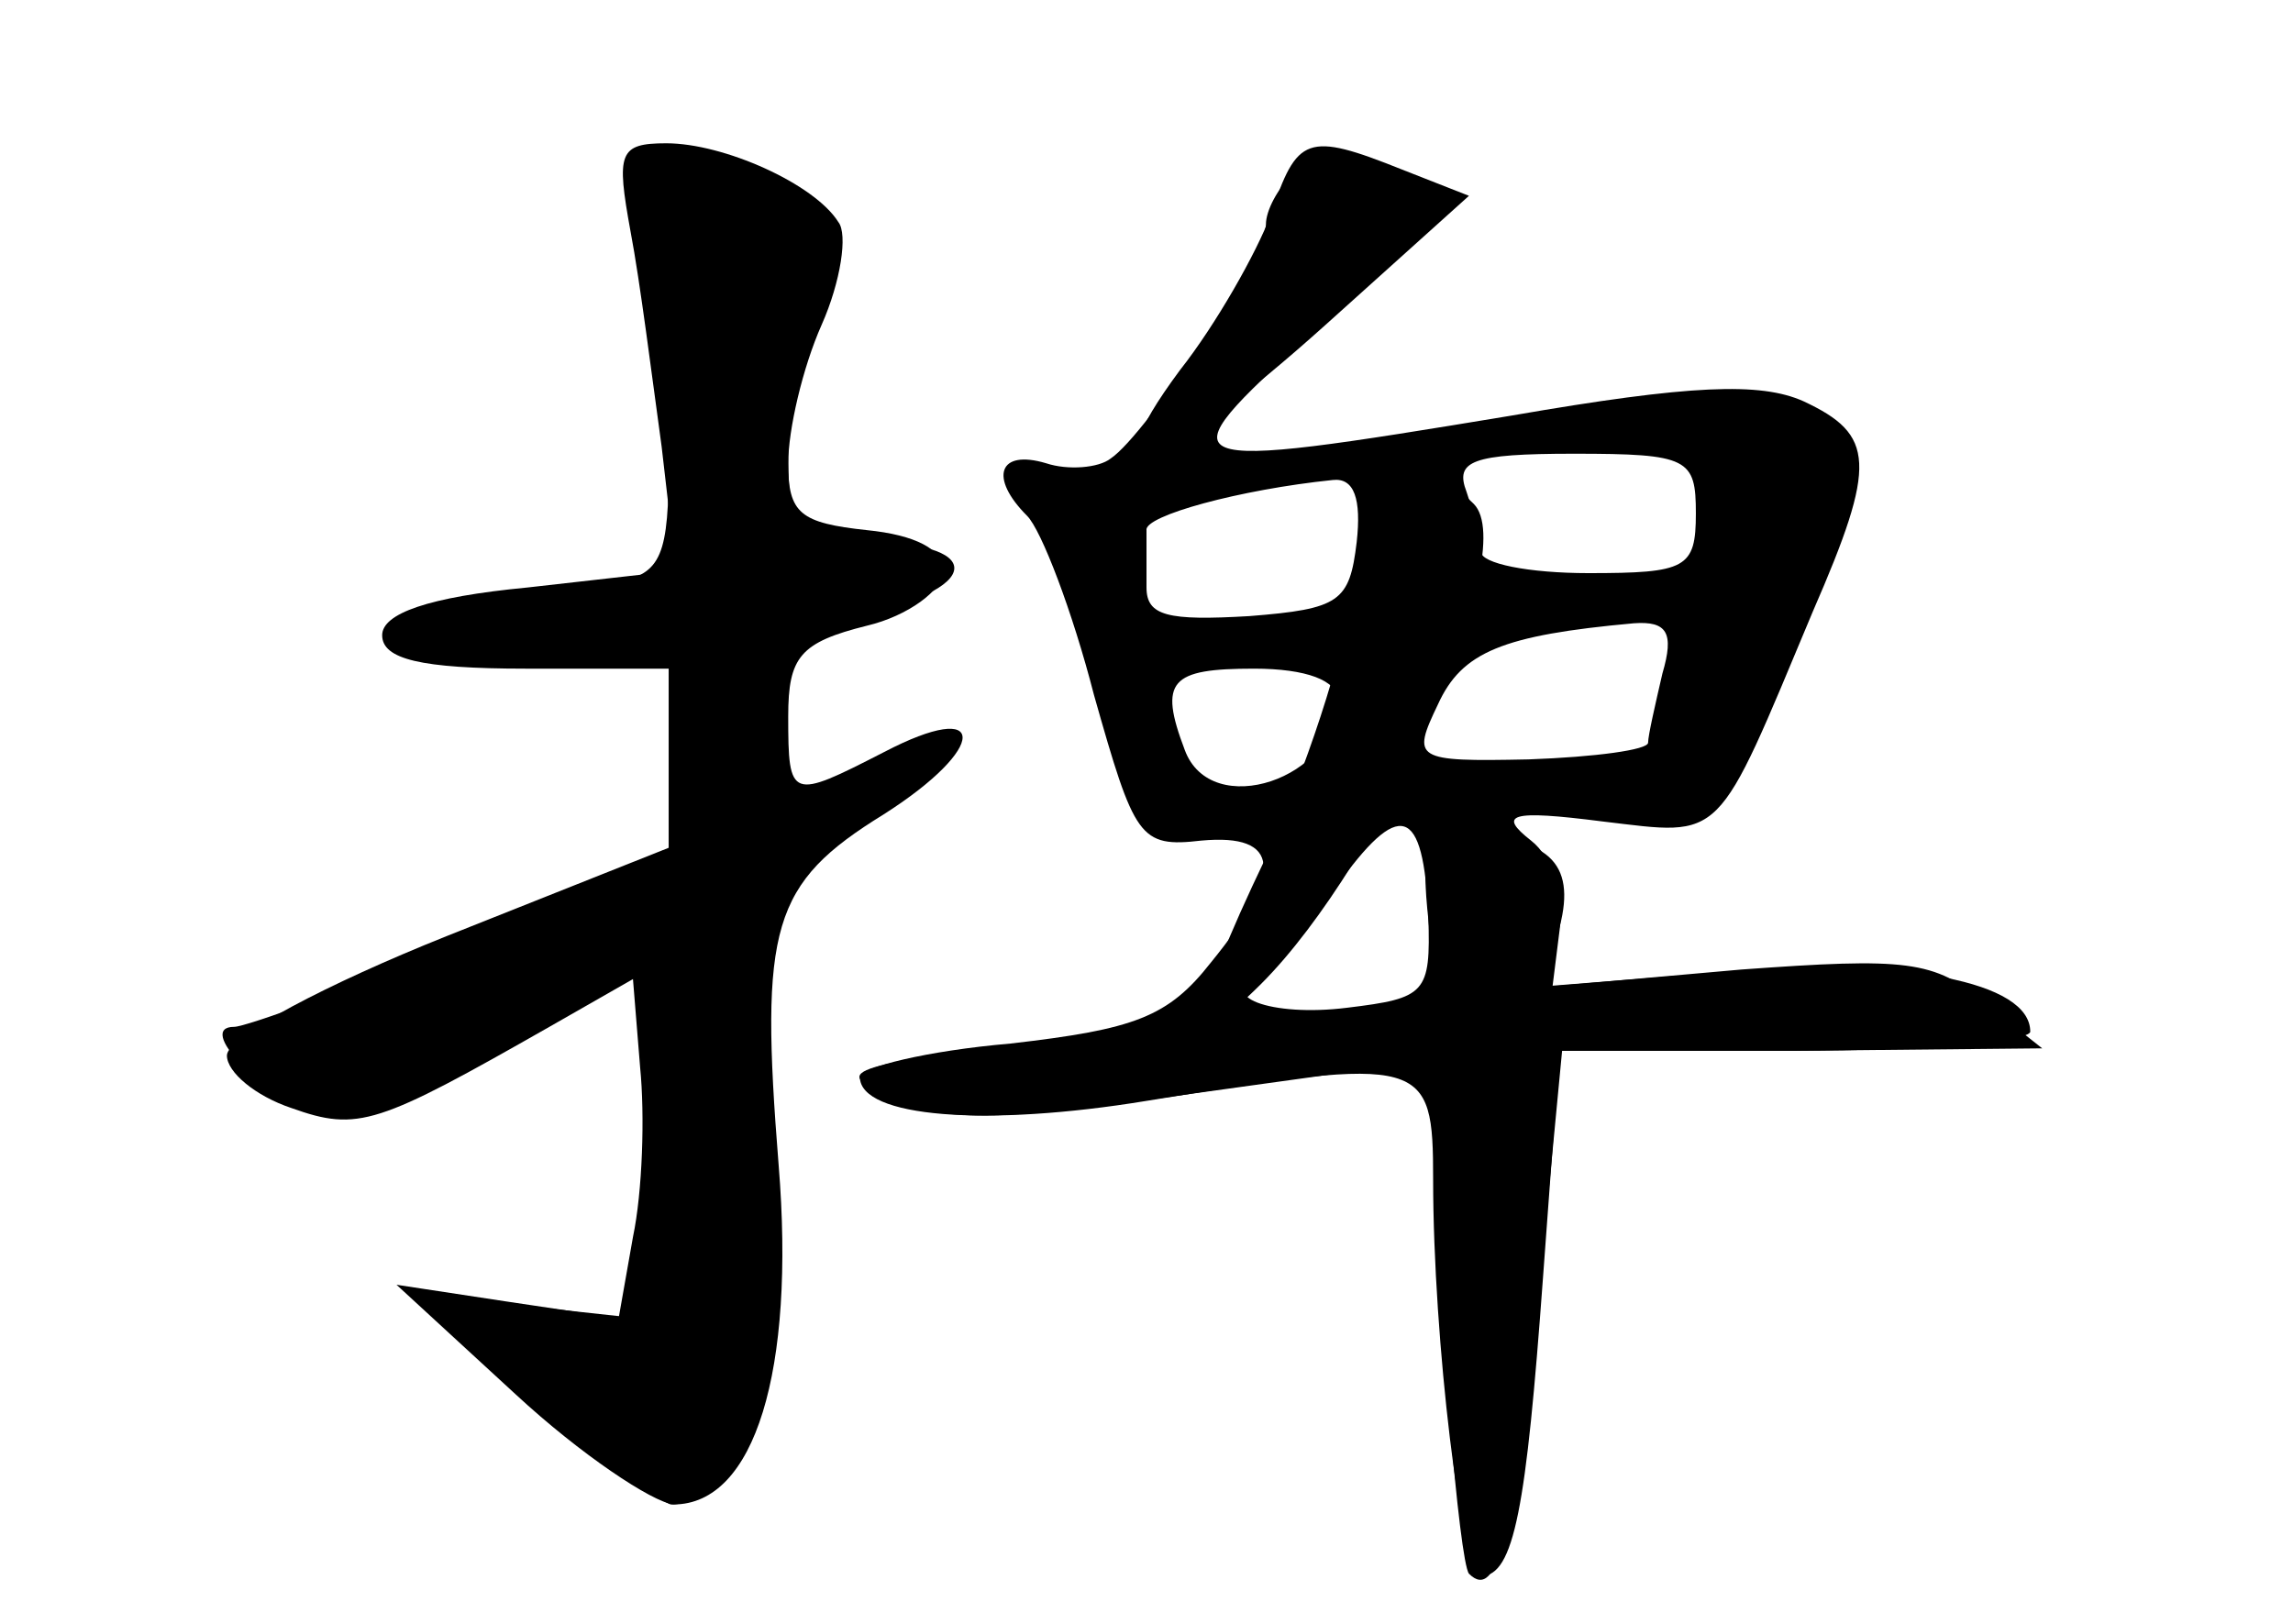 <?xml version="1.0" standalone="no"?>
<!DOCTYPE svg PUBLIC "-//W3C//DTD SVG 20010904//EN"
 "http://www.w3.org/TR/2001/REC-SVG-20010904/DTD/svg10.dtd">
<svg version="1.0" xmlns="http://www.w3.org/2000/svg"
 width="96pt" height="68pt" viewBox="0 0 96 68"
 preserveAspectRatio="xMidYMid meet">
<g transform="translate(0,68) scale(0.1,-0.1)" fill="#000000" stroke="none">
<g id="part-0" class="char-part">
  <path d="M264 583 c4 -21 9 -61 13 -90 l6 -52 -62 -7 c-42 -4 -61 -11 -61 -20
0 -10 16 -14 60 -14 l60 0 0 -37 0 -38 -93 -37 c-50 -20 -92 -42 -92 -50 0 -7
12 -17 27 -22 28 -10 36 -7 108 34 l35 20 3 -37 c2 -20 1 -52 -3 -71 l-6 -34
-47 7 -46 7 50 -46 c27 -25 57 -45 66 -46 34 0 51 56 44 142 -8 100 -3 118 44
147 44 28 44 49 0 26 -39 -20 -40 -20 -40 15 0 25 5 31 33 38 17 4 32 15 32
23 0 9 -12 15 -32 17 -28 3 -33 7 -33 28 0 14 6 40 14 58 8 18 11 38 7 43 -10
16 -48 33 -72 33 -20 0 -21 -4 -15 -37z"/>
  <path d="M541 607 c-6 -6 -11 -15 -11 -21 0 -12 -50 -88 -65 -98 -5 -4 -18 -5
-27 -2 -20 6 -24 -6 -8 -22 6 -6 19 -40 28 -75 17 -60 19 -64 45 -61 33 3 35
-13 4 -51 -18 -23 -32 -28 -84 -34 -35 -3 -63 -10 -63 -14 0 -17 53 -21 120
-10 117 19 120 18 120 -33 0 -67 12 -166 20 -166 14 0 19 29 26 125 l7 95 101
0 101 1 -24 19 c-21 18 -33 19 -102 14 l-79 -7 3 24 c2 14 -3 30 -12 37 -14
11 -9 13 30 8 51 -6 47 -10 88 88 27 62 26 74 -4 88 -18 8 -47 7 -122 -6 -145
-24 -147 -23 -84 34 29 27 50 53 47 58 -9 15 -43 21 -55 9z m169 -142 c0 -23
-4 -25 -45 -25 -25 0 -45 4 -45 9 0 5 -3 16 -6 25 -5 13 2 16 45 16 48 0 51
-2 51 -25z m-142 -12 c-3 -25 -7 -28 -45 -31 -34 -2 -43 0 -43 12 0 9 0 19 0
24 -1 6 39 17 78 21 9 1 12 -8 10 -26z m128 -55 c-3 -13 -6 -26 -6 -29 0 -3
-22 -6 -50 -7 -48 -1 -49 0 -38 23 10 22 27 29 82 34 14 1 17 -4 12 -21z
m-136 -11 c0 -33 -53 -51 -64 -21 -11 29 -6 34 29 34 22 0 35 -5 35 -13z m38
-91 c1 -32 -1 -34 -34 -38 -32 -4 -56 5 -36 14 4 1 18 18 31 36 27 38 37 35
39 -12z"/>
</g>
<g id="part-1" class="char-part">
  <path d="M265 611 c-2 -5 0 -23 5 -42 6 -19 10 -55 10 -81 0 -41 -3 -48 -22
-52 -13 -3 -41 -8 -63 -13 -39 -8 -38 -8 23 -11 l62 -3 0 -43 0 -44 -86 -36
c-47 -20 -91 -36 -96 -36 -16 0 11 -28 33 -35 12 -4 40 6 78 29 32 20 61 36
65 36 8 0 8 -64 -1 -114 l-6 -38 -46 5 -45 5 49 -44 c28 -24 53 -44 56 -44 23
0 34 42 39 149 l5 116 37 24 c45 29 43 40 -1 16 -27 -14 -32 -14 -37 -1 -13
35 0 60 39 69 56 13 45 34 -15 29 -14 -1 -18 6 -18 37 0 22 5 52 10 67 6 15 7
31 2 36 -13 13 -71 27 -77 19z"/>
</g>
<g id="part-2" class="char-part">
  <path d="M532 590 c-6 -16 -23 -46 -38 -65 -40 -54 -8 -43 61 19 l60 54 -28
11 c-40 16 -44 14 -55 -19z"/>
</g>
<g id="part-3" class="char-part">
  <path d="M566 433 c-3 -27 -20 -77 -36 -112 -33 -69 -33 -84 -2 -53 51 51 109
181 89 201 -25 25 -44 12 -51 -36z"/>
</g>
<g id="part-4" class="char-part">
  <path d="M598 295 c3 -29 1 -35 -14 -36 -11 0 -68 -6 -129 -13 -101 -12 -108
-14 -83 -25 22 -11 44 -11 127 1 l101 14 1 -35 c1 -72 10 -175 14 -180 12 -12
19 17 29 114 l10 105 98 0 c54 0 98 4 98 8 0 21 -53 31 -127 25 l-76 -6 6 25
c7 27 -5 38 -42 38 -14 0 -16 -7 -13 -35z"/>
</g>
</g>
</svg>